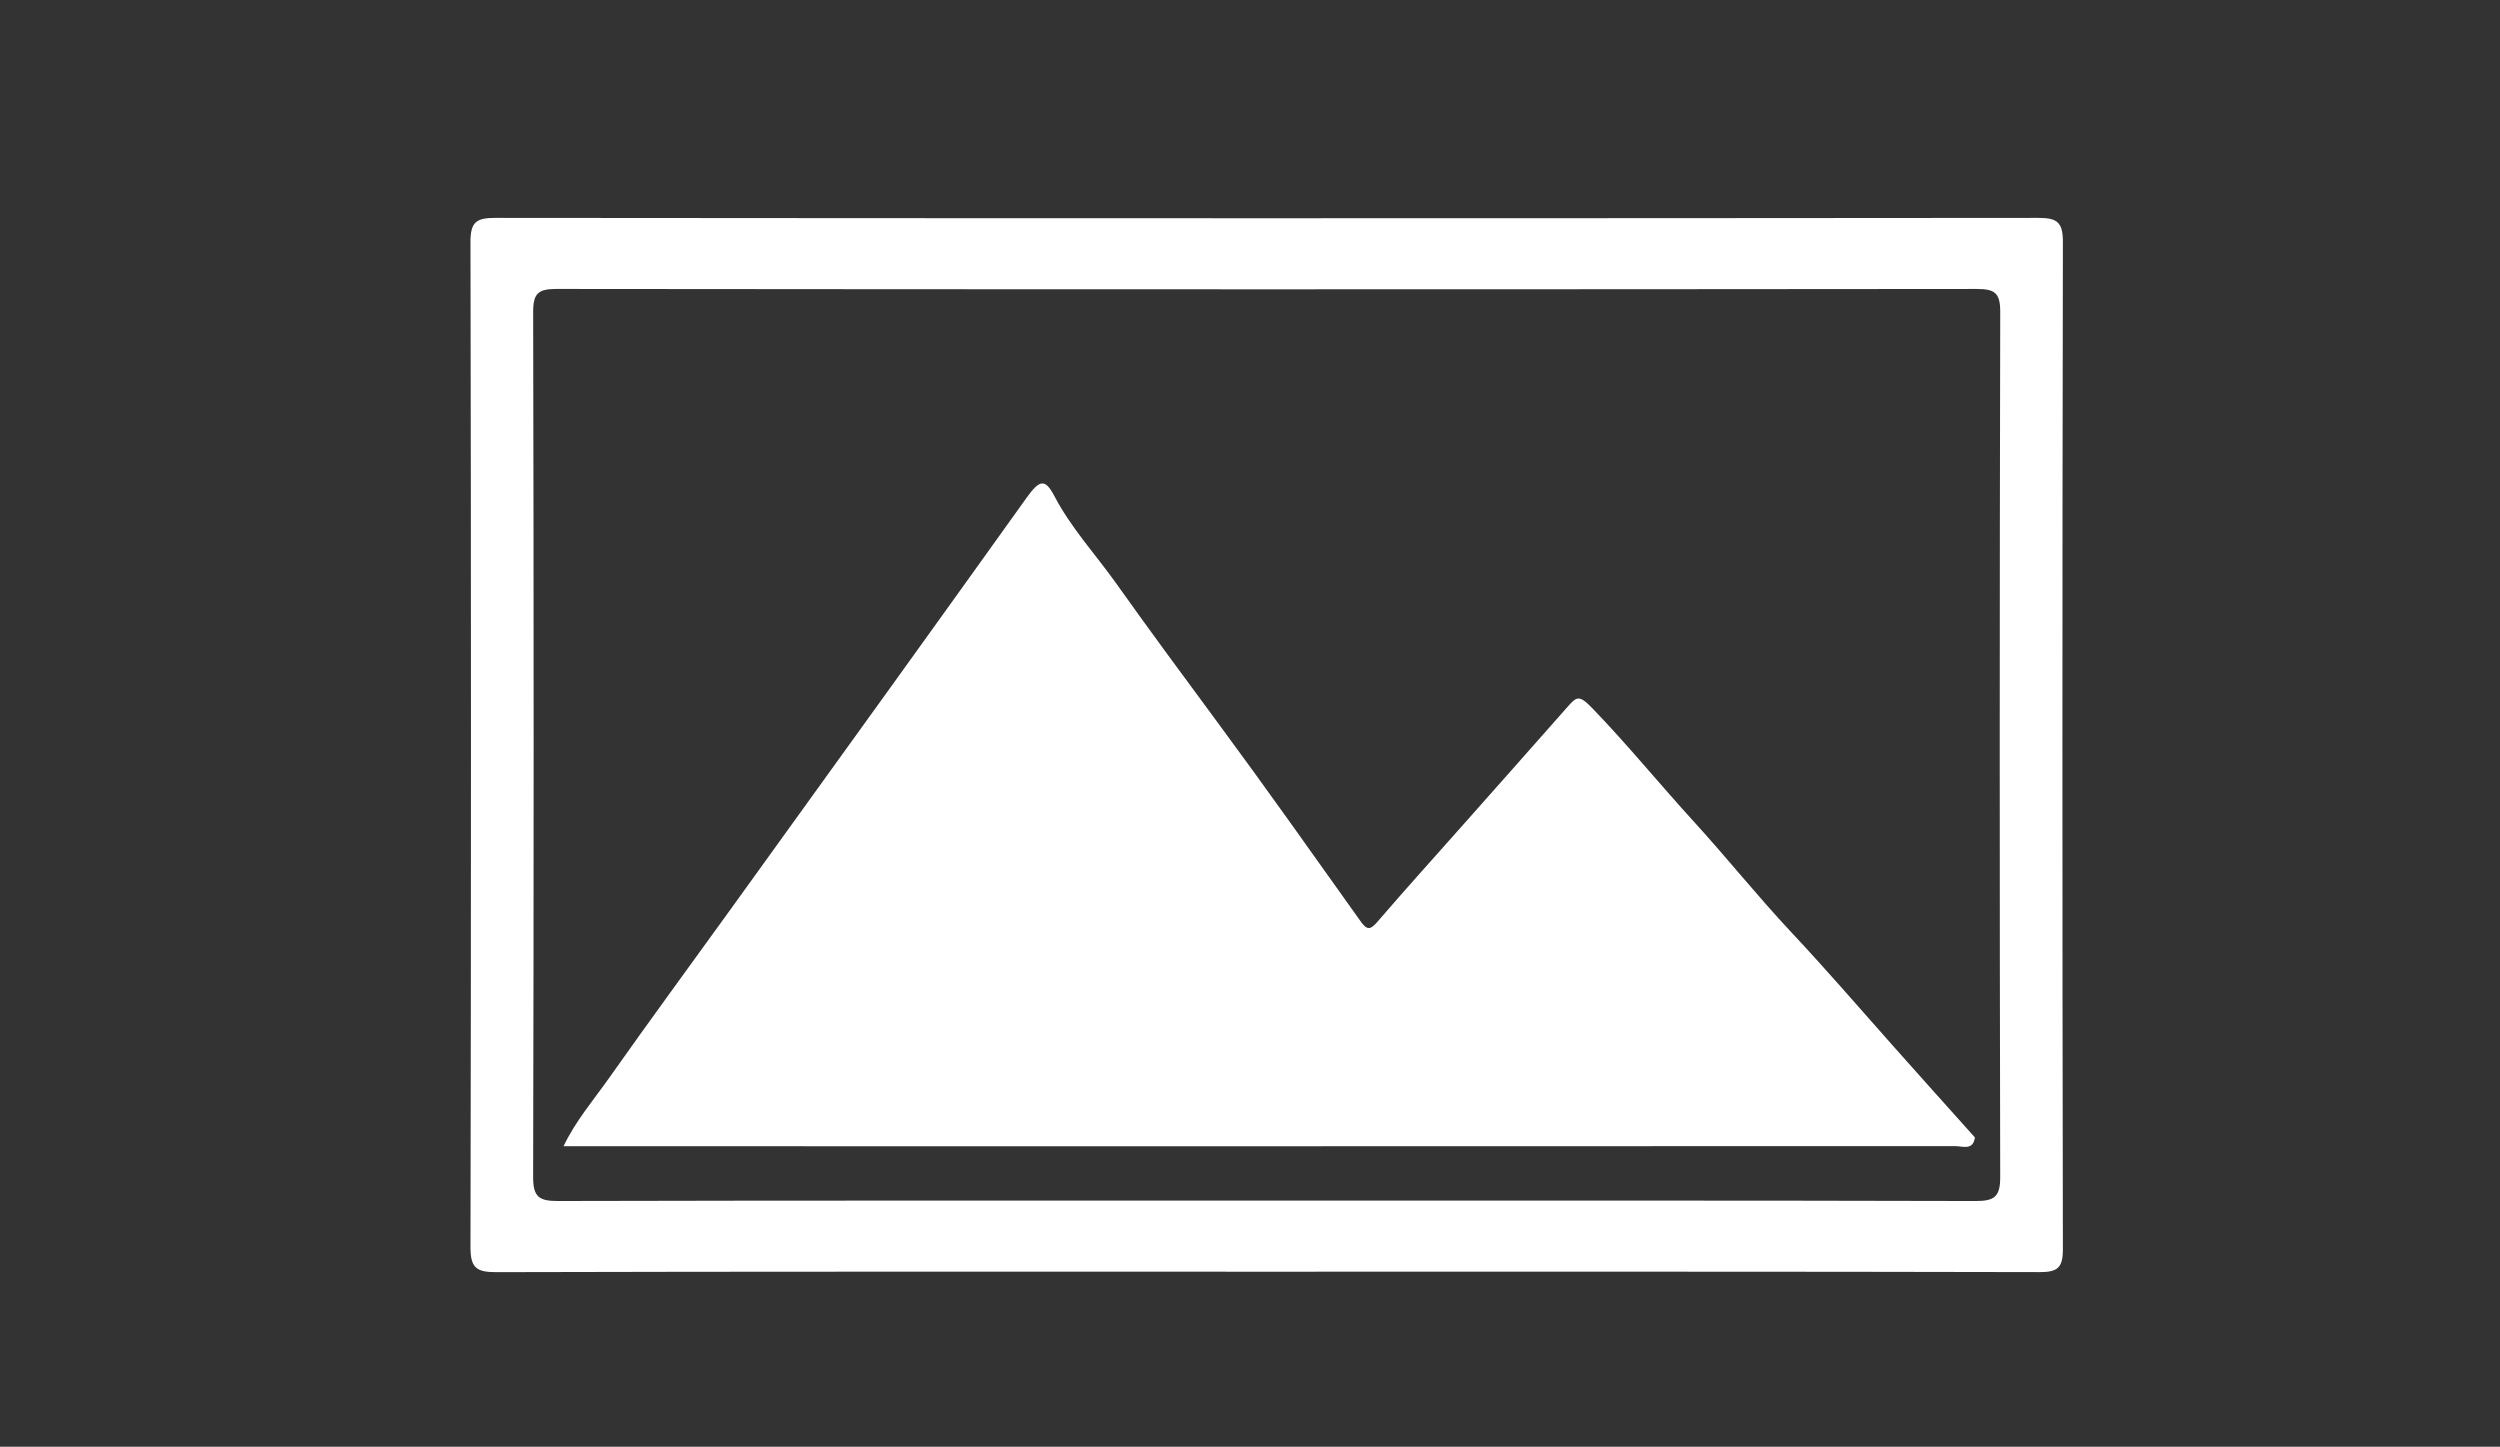 <?xml version="1.0" encoding="utf-8"?>
<!-- Generator: Adobe Illustrator 17.0.0, SVG Export Plug-In . SVG Version: 6.00 Build 0)  -->
<!DOCTYPE svg PUBLIC "-//W3C//DTD SVG 1.1//EN" "http://www.w3.org/Graphics/SVG/1.1/DTD/svg11.dtd">
<svg version="1.1" id="Layer_1" xmlns="http://www.w3.org/2000/svg" xmlns:xlink="http://www.w3.org/1999/xlink" x="0px" y="0px"
	 width="216px" height="125px" viewBox="0 0 216 125" enable-background="new 0 0 216 125" xml:space="preserve">
<rect x="0" y="0" width="216" height="125" fill="#333333" stroke="none"/>
<g>
	<path fill="#FFFFFF" d="M109.258,109.875c-22.133,0-44.267-0.02-66.4,0.039c-1.715,0.005-2.212-0.403-2.208-2.168
		c0.056-28.952,0.056-57.904,0-86.855c-0.003-1.71,0.516-2.067,2.124-2.065c44.447,0.041,88.895,0.041,133.342,0
		c1.615-0.001,2.122,0.369,2.118,2.072c-0.055,29.012-0.054,58.024-0.001,87.036c0.003,1.642-0.488,1.979-2.033,1.976
		C153.886,109.859,131.572,109.875,109.258,109.875z M109.358,103.733c20.449,0,40.898-0.018,61.347,0.035
		c1.625,0.004,2.117-0.385,2.113-2.076c-0.056-24.918-0.055-49.837,0.002-74.755c0.004-1.646-0.496-1.973-2.037-1.971
		c-40.898,0.041-81.796,0.041-122.694-0.001c-1.561-0.002-2.028,0.359-2.024,1.985c0.055,24.918,0.056,49.837-0.002,74.755
		c-0.004,1.717,0.529,2.066,2.129,2.062C68.58,103.717,88.969,103.734,109.358,103.733z"/>
	<path fill="#FFFFFF" d="M48.69,99.034c1.031-2.174,2.597-3.996,3.967-5.939c3.45-4.892,6.995-9.716,10.496-14.571
		c4.642-6.436,9.283-12.872,13.917-19.313c3.881-5.395,7.758-10.794,11.624-16.199c1.126-1.575,1.605-1.68,2.404-0.152
		c1.447,2.766,3.569,5.051,5.351,7.559c2.879,4.052,5.842,8.061,8.8,12.066c4.171,5.649,8.226,11.384,12.299,17.105
		c0.533,0.749,0.816,0.802,1.444,0.072c2.441-2.837,4.952-5.614,7.435-8.415c2.998-3.382,6-6.762,8.989-10.152
		c0.805-0.912,1.007-1.097,2.167,0.103c3.042,3.148,5.795,6.537,8.739,9.761c2.869,3.141,5.528,6.476,8.437,9.578
		c2.979,3.176,5.82,6.469,8.707,9.725c2.377,2.681,4.777,5.343,7.166,8.013c-0.157,1.161-1.076,0.749-1.696,0.749
		C128.854,99.04,88.772,99.037,48.69,99.034z"/>
</g>
</svg>
